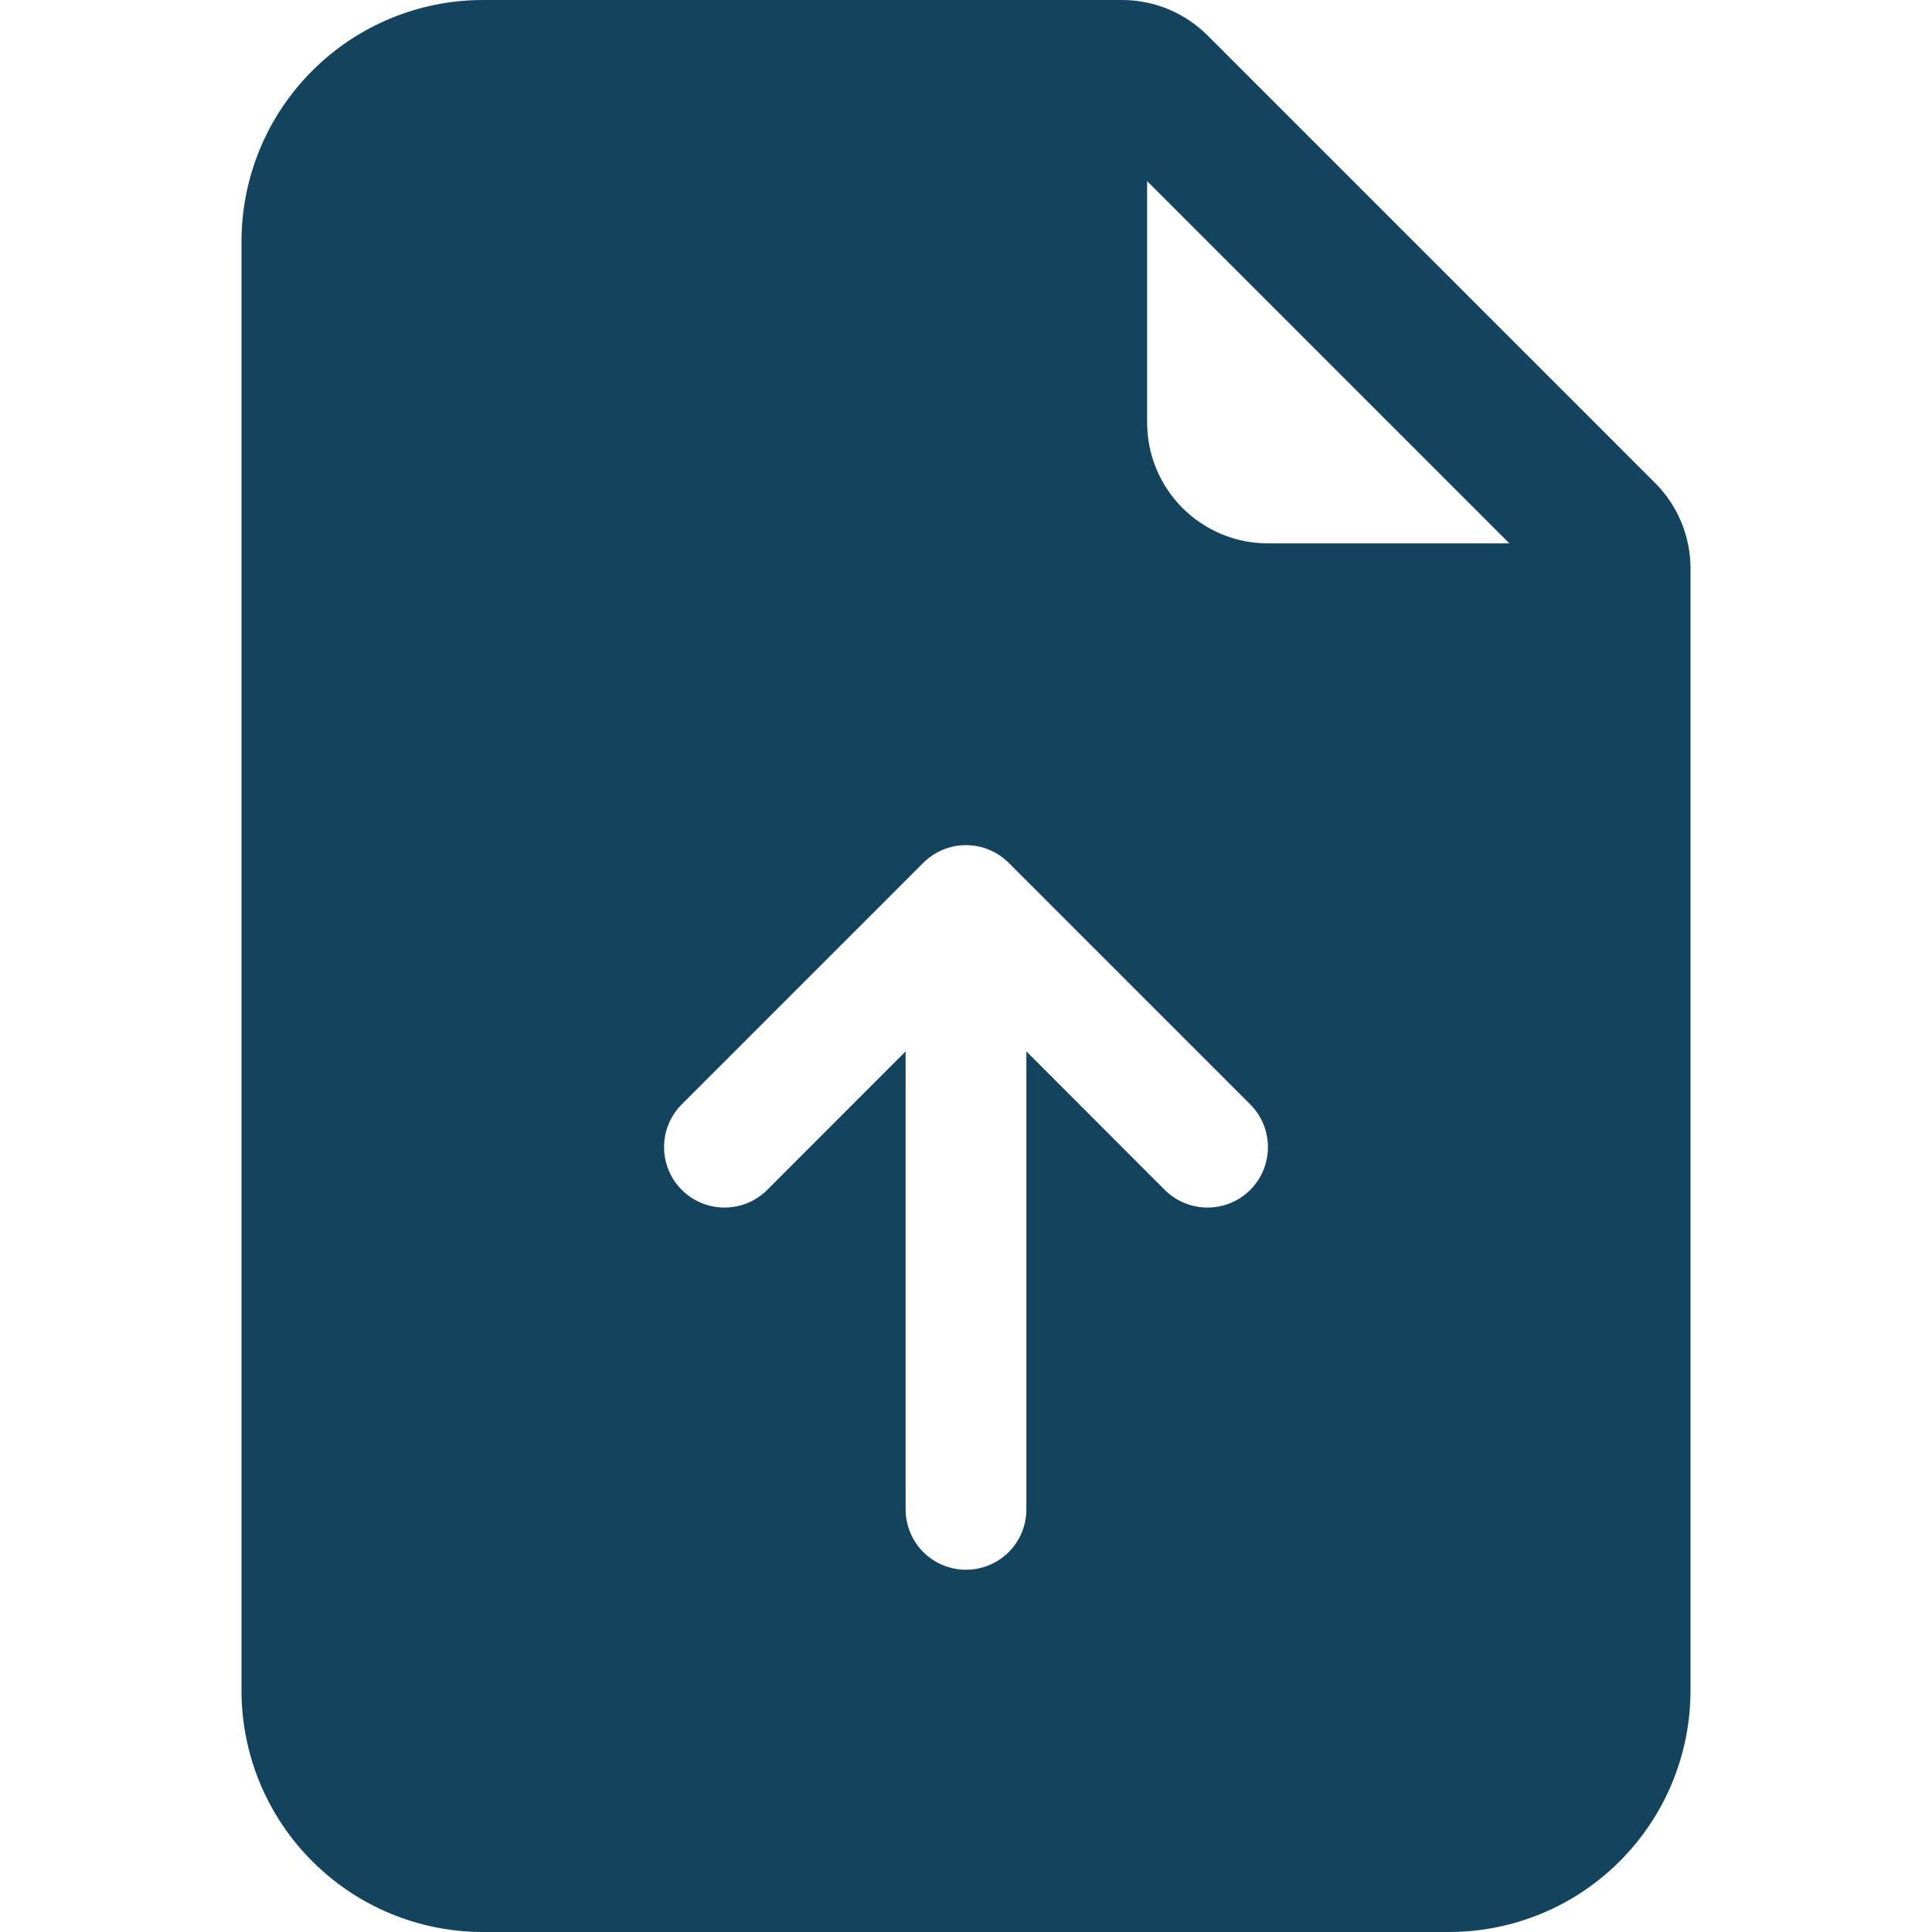 <svg width="32" height="32" viewBox="0 0 32 32" fill="none" xmlns="http://www.w3.org/2000/svg">
<g clip-path="url(#clip0_108_4176)">
<path d="M18.586 0H8C6.939 0 5.922 0.421 5.172 1.172C4.421 1.922 4 2.939 4 4V28C4 29.061 4.421 30.078 5.172 30.828C5.922 31.579 6.939 32 8 32H24C25.061 32 26.078 31.579 26.828 30.828C27.579 30.078 28 29.061 28 28V9.414C28 8.884 27.789 8.375 27.414 8L20 0.586C19.625 0.211 19.116 0 18.586 0V0ZM19 7V3L25 9H21C20.47 9 19.961 8.789 19.586 8.414C19.211 8.039 19 7.53 19 7ZM12.708 19.708C12.615 19.801 12.505 19.875 12.383 19.925C12.262 19.975 12.132 20.001 12 20.001C11.868 20.001 11.738 19.975 11.617 19.925C11.495 19.875 11.385 19.801 11.292 19.708C11.199 19.615 11.125 19.505 11.075 19.383C11.025 19.262 10.999 19.131 10.999 19C10.999 18.869 11.025 18.738 11.075 18.617C11.125 18.495 11.199 18.385 11.292 18.292L15.292 14.292C15.385 14.199 15.495 14.125 15.617 14.075C15.738 14.024 15.868 13.998 16 13.998C16.131 13.998 16.262 14.024 16.383 14.075C16.505 14.125 16.615 14.199 16.708 14.292L20.708 18.292C20.801 18.385 20.875 18.495 20.925 18.617C20.975 18.738 21.001 18.869 21.001 19C21.001 19.131 20.975 19.262 20.925 19.383C20.875 19.505 20.801 19.615 20.708 19.708C20.615 19.801 20.505 19.875 20.383 19.925C20.262 19.975 20.131 20.001 20 20.001C19.869 20.001 19.738 19.975 19.617 19.925C19.495 19.875 19.385 19.801 19.292 19.708L17 17.414V25C17 25.265 16.895 25.52 16.707 25.707C16.52 25.895 16.265 26 16 26C15.735 26 15.48 25.895 15.293 25.707C15.105 25.52 15 25.265 15 25V17.414L12.708 19.708Z" fill="#14445D"/>
</g>
<defs>
<clipPath id="clip0_108_4176">
<rect width="32" height="32" fill="white"/>
</clipPath>
</defs>
</svg>

